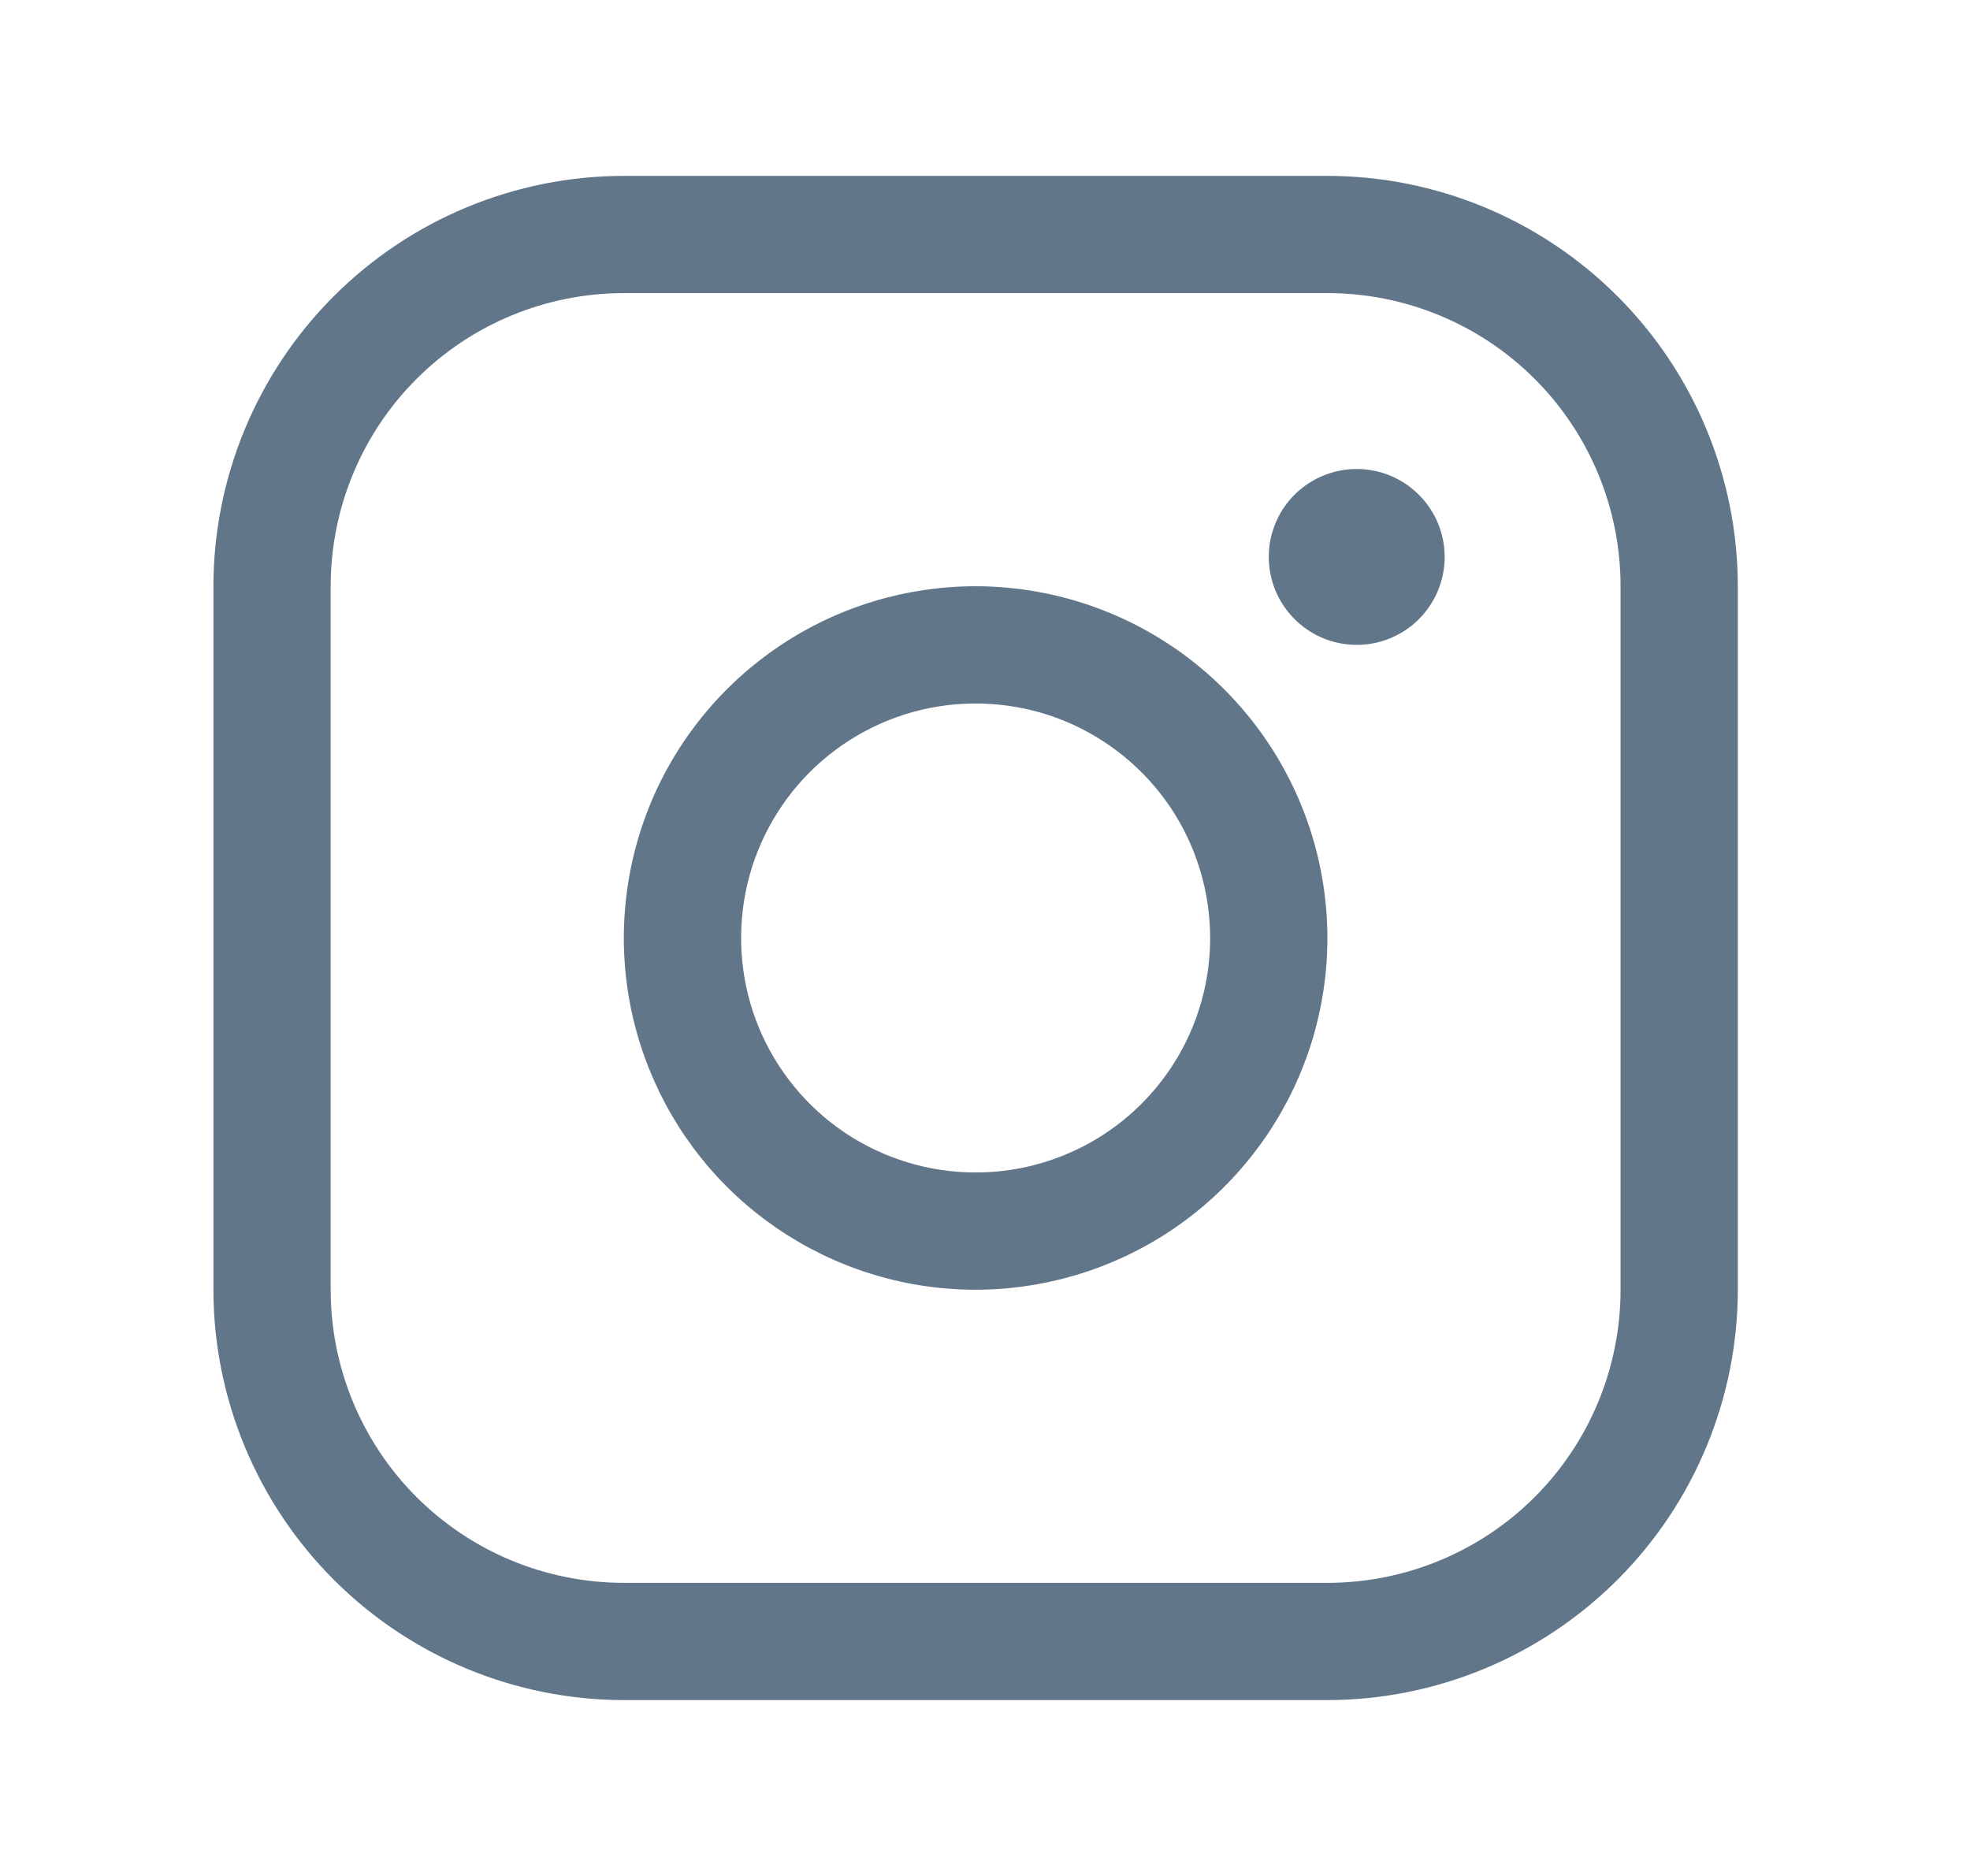 <svg width="21" height="20" viewBox="0 0 21 20" fill="none" xmlns="http://www.w3.org/2000/svg">
<path d="M10.4 6.25C9.658 6.25 8.933 6.47 8.317 6.882C7.7 7.294 7.219 7.88 6.935 8.565C6.652 9.25 6.577 10.004 6.722 10.732C6.867 11.459 7.224 12.127 7.748 12.652C8.273 13.176 8.941 13.533 9.668 13.678C10.396 13.823 11.15 13.748 11.835 13.464C12.52 13.181 13.106 12.7 13.518 12.083C13.93 11.467 14.15 10.742 14.15 10C14.149 9.006 13.754 8.053 13.05 7.349C12.348 6.646 11.394 6.251 10.4 6.25ZM10.4 12.5C9.906 12.5 9.422 12.353 9.011 12.079C8.6 11.804 8.28 11.414 8.09 10.957C7.901 10.5 7.852 9.997 7.948 9.512C8.044 9.027 8.283 8.582 8.632 8.232C8.982 7.883 9.427 7.644 9.912 7.548C10.397 7.452 10.9 7.501 11.357 7.69C11.813 7.88 12.204 8.2 12.479 8.611C12.753 9.022 12.9 9.506 12.9 10C12.9 10.663 12.637 11.299 12.168 11.768C11.699 12.237 11.063 12.5 10.4 12.5ZM14.15 1.875H6.65C5.49 1.876 4.378 2.338 3.558 3.158C2.738 3.978 2.276 5.09 2.275 6.25V13.75C2.276 14.91 2.738 16.022 3.558 16.842C4.378 17.662 5.49 18.124 6.65 18.125H14.15C15.31 18.124 16.422 17.662 17.242 16.842C18.062 16.022 18.524 14.91 18.525 13.75V6.25C18.524 5.09 18.062 3.978 17.242 3.158C16.422 2.338 15.31 1.876 14.15 1.875ZM17.275 13.75C17.275 14.579 16.946 15.374 16.36 15.96C15.774 16.546 14.979 16.875 14.15 16.875H6.65C5.821 16.875 5.026 16.546 4.44 15.96C3.854 15.374 3.525 14.579 3.525 13.75V6.25C3.525 5.421 3.854 4.626 4.44 4.04C5.026 3.454 5.821 3.125 6.65 3.125H14.15C14.979 3.125 15.774 3.454 16.36 4.04C16.946 4.626 17.275 5.421 17.275 6.25V13.75ZM15.4 5.938C15.4 6.123 15.345 6.304 15.242 6.458C15.139 6.613 14.993 6.733 14.821 6.804C14.65 6.875 14.461 6.893 14.28 6.857C14.098 6.821 13.931 6.732 13.8 6.6C13.668 6.469 13.579 6.302 13.543 6.12C13.507 5.939 13.525 5.75 13.596 5.579C13.667 5.407 13.787 5.261 13.942 5.158C14.096 5.055 14.277 5 14.463 5C14.711 5 14.95 5.099 15.125 5.275C15.301 5.45 15.4 5.689 15.4 5.938Z" fill="#62768A"/>
</svg>
